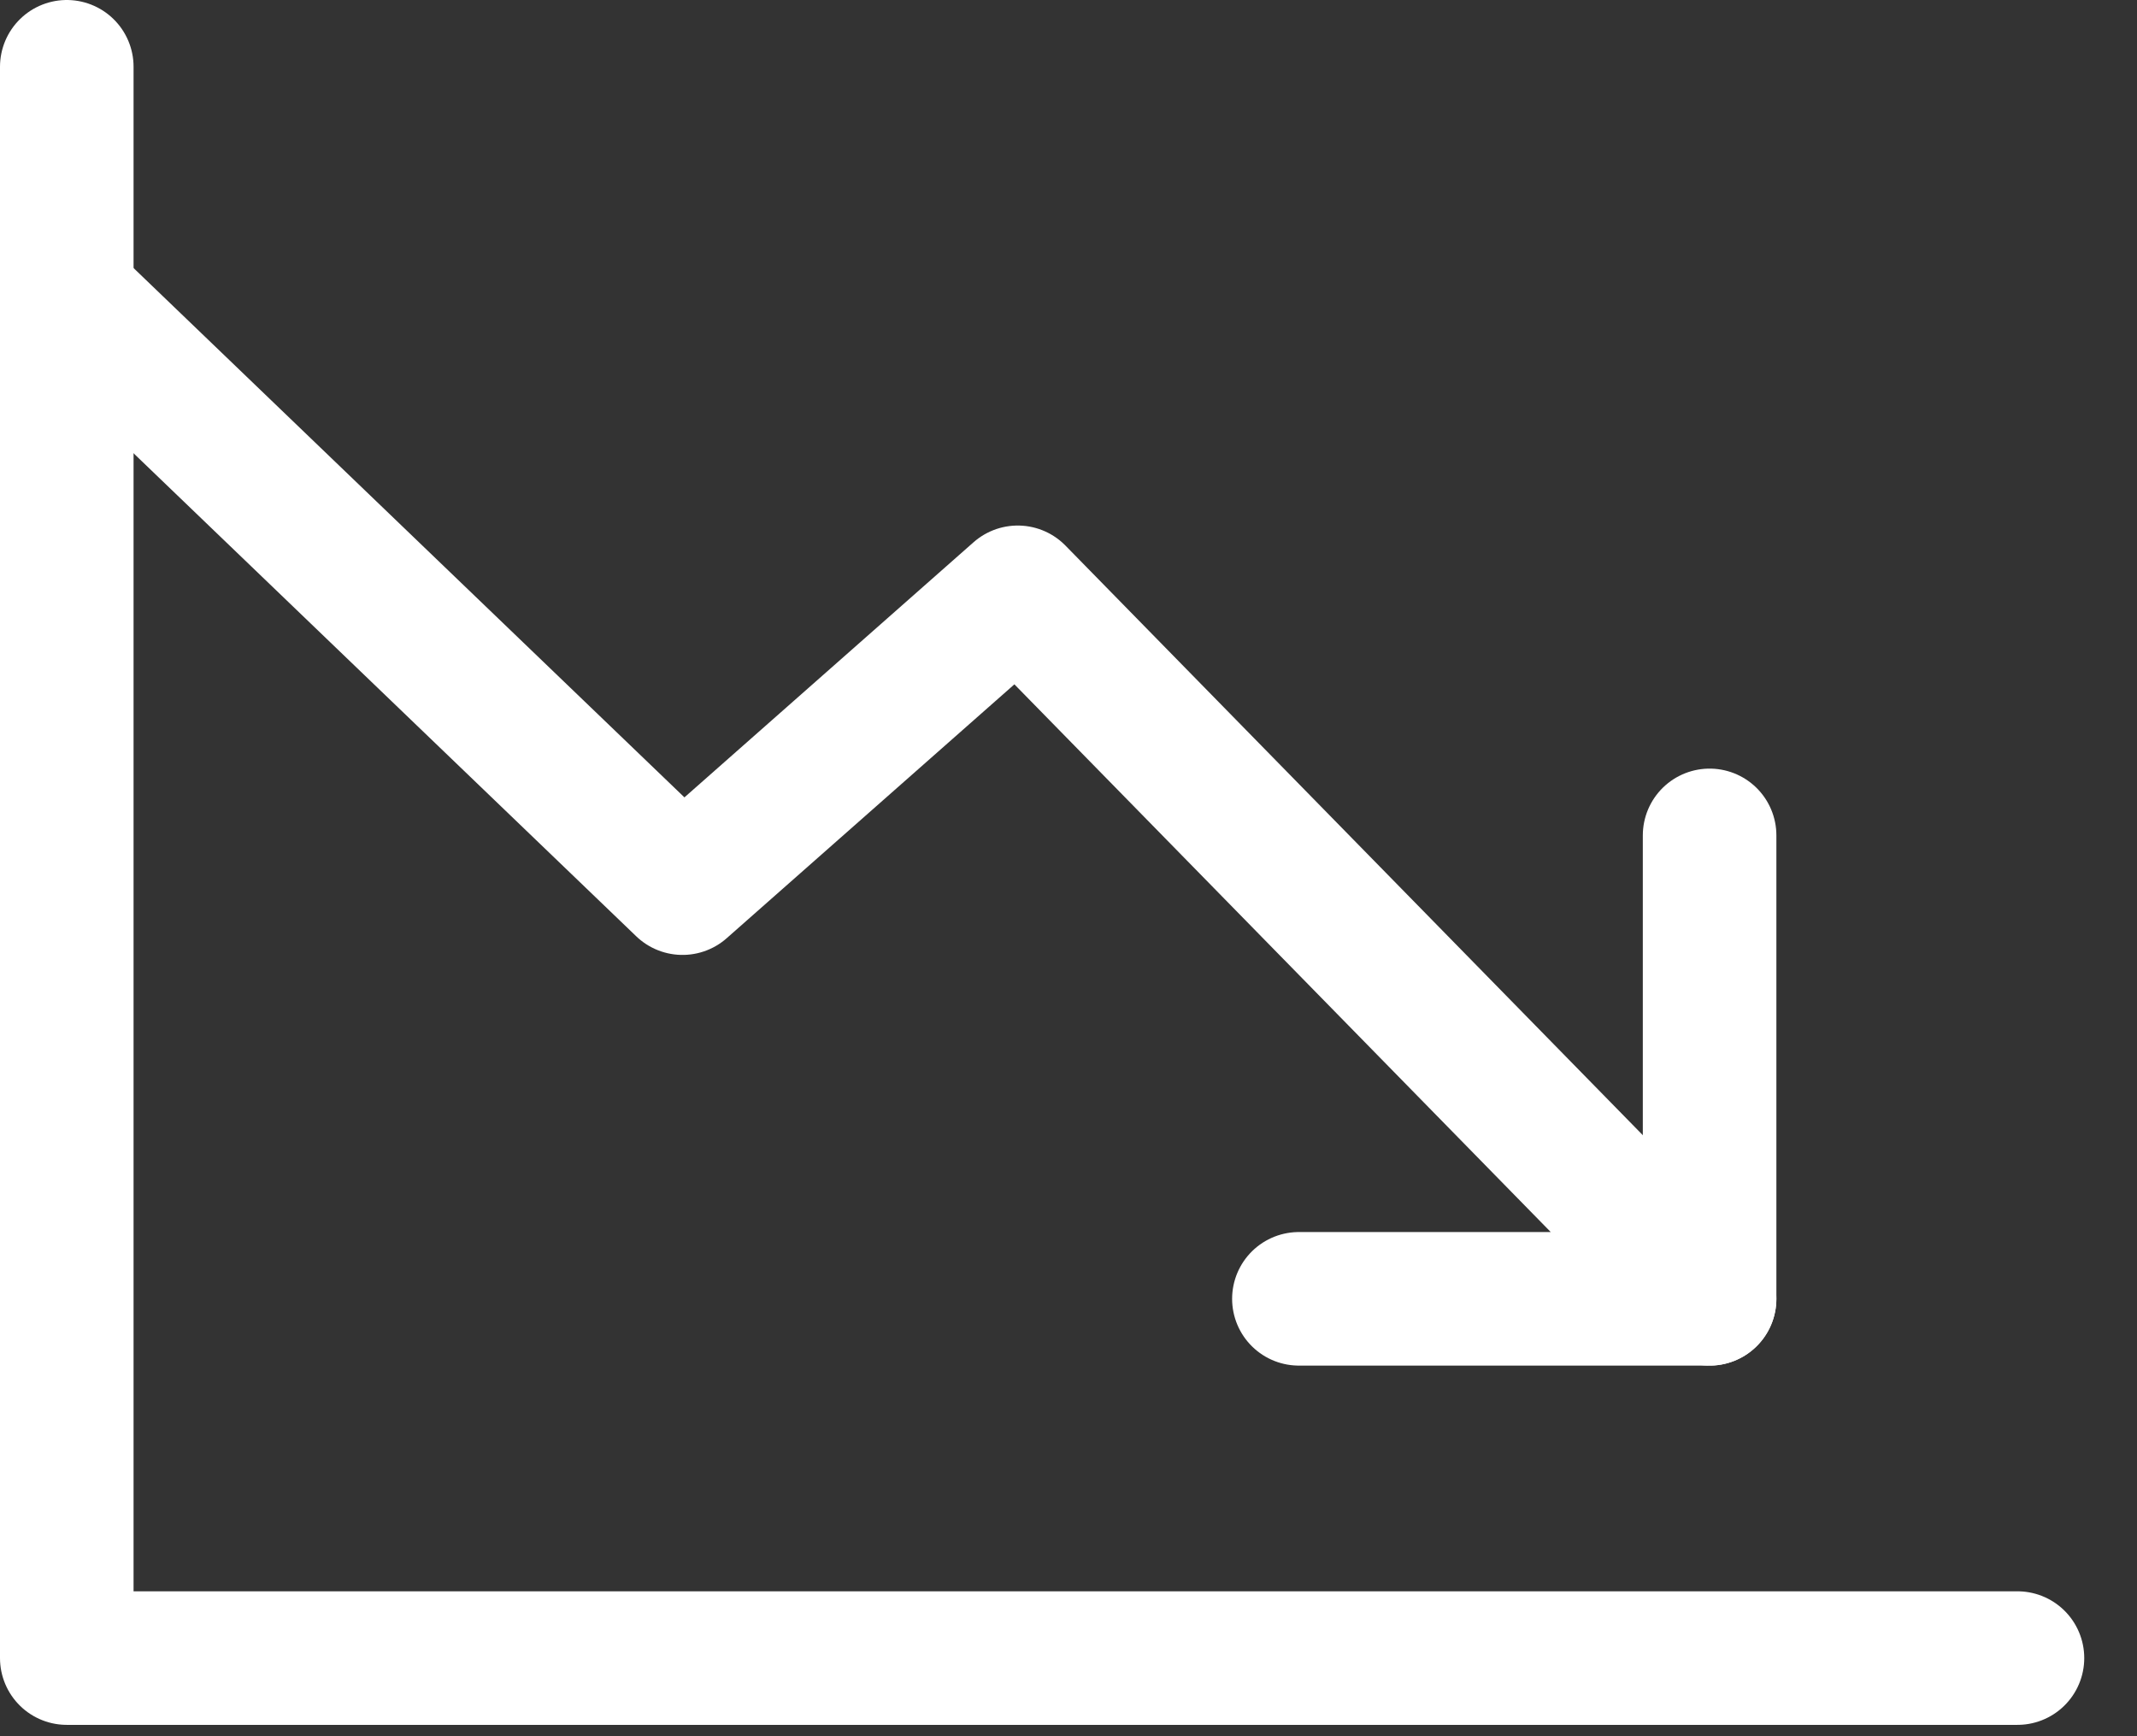 <svg width="32" height="26" viewBox="0 0 32 26" fill="none" xmlns="http://www.w3.org/2000/svg">
<rect x="0" y="0" width="32" height="26" fill="#333333" stroke="none"/>
<g clip-path="url(#clip0_584_5688)">
<path d="M1 1V24.83H30.21" stroke="white" stroke-width="2" stroke-linecap="round" stroke-linejoin="round"/>
<path d="M19.45 19.45H25.6L15.24 8.87L10.22 13.3L1 4.44" stroke="white" stroke-width="2" stroke-linecap="round" stroke-linejoin="round"/>
<path d="M25.6 12.51V19.45" stroke="white" stroke-width="2" stroke-linecap="round" stroke-linejoin="round"/>
</g>
<defs>
<clipPath id="clip0_584_5688">
<rect width="31.21" height="25.83" fill="white"/>
</clipPath>
</defs>
</svg>
